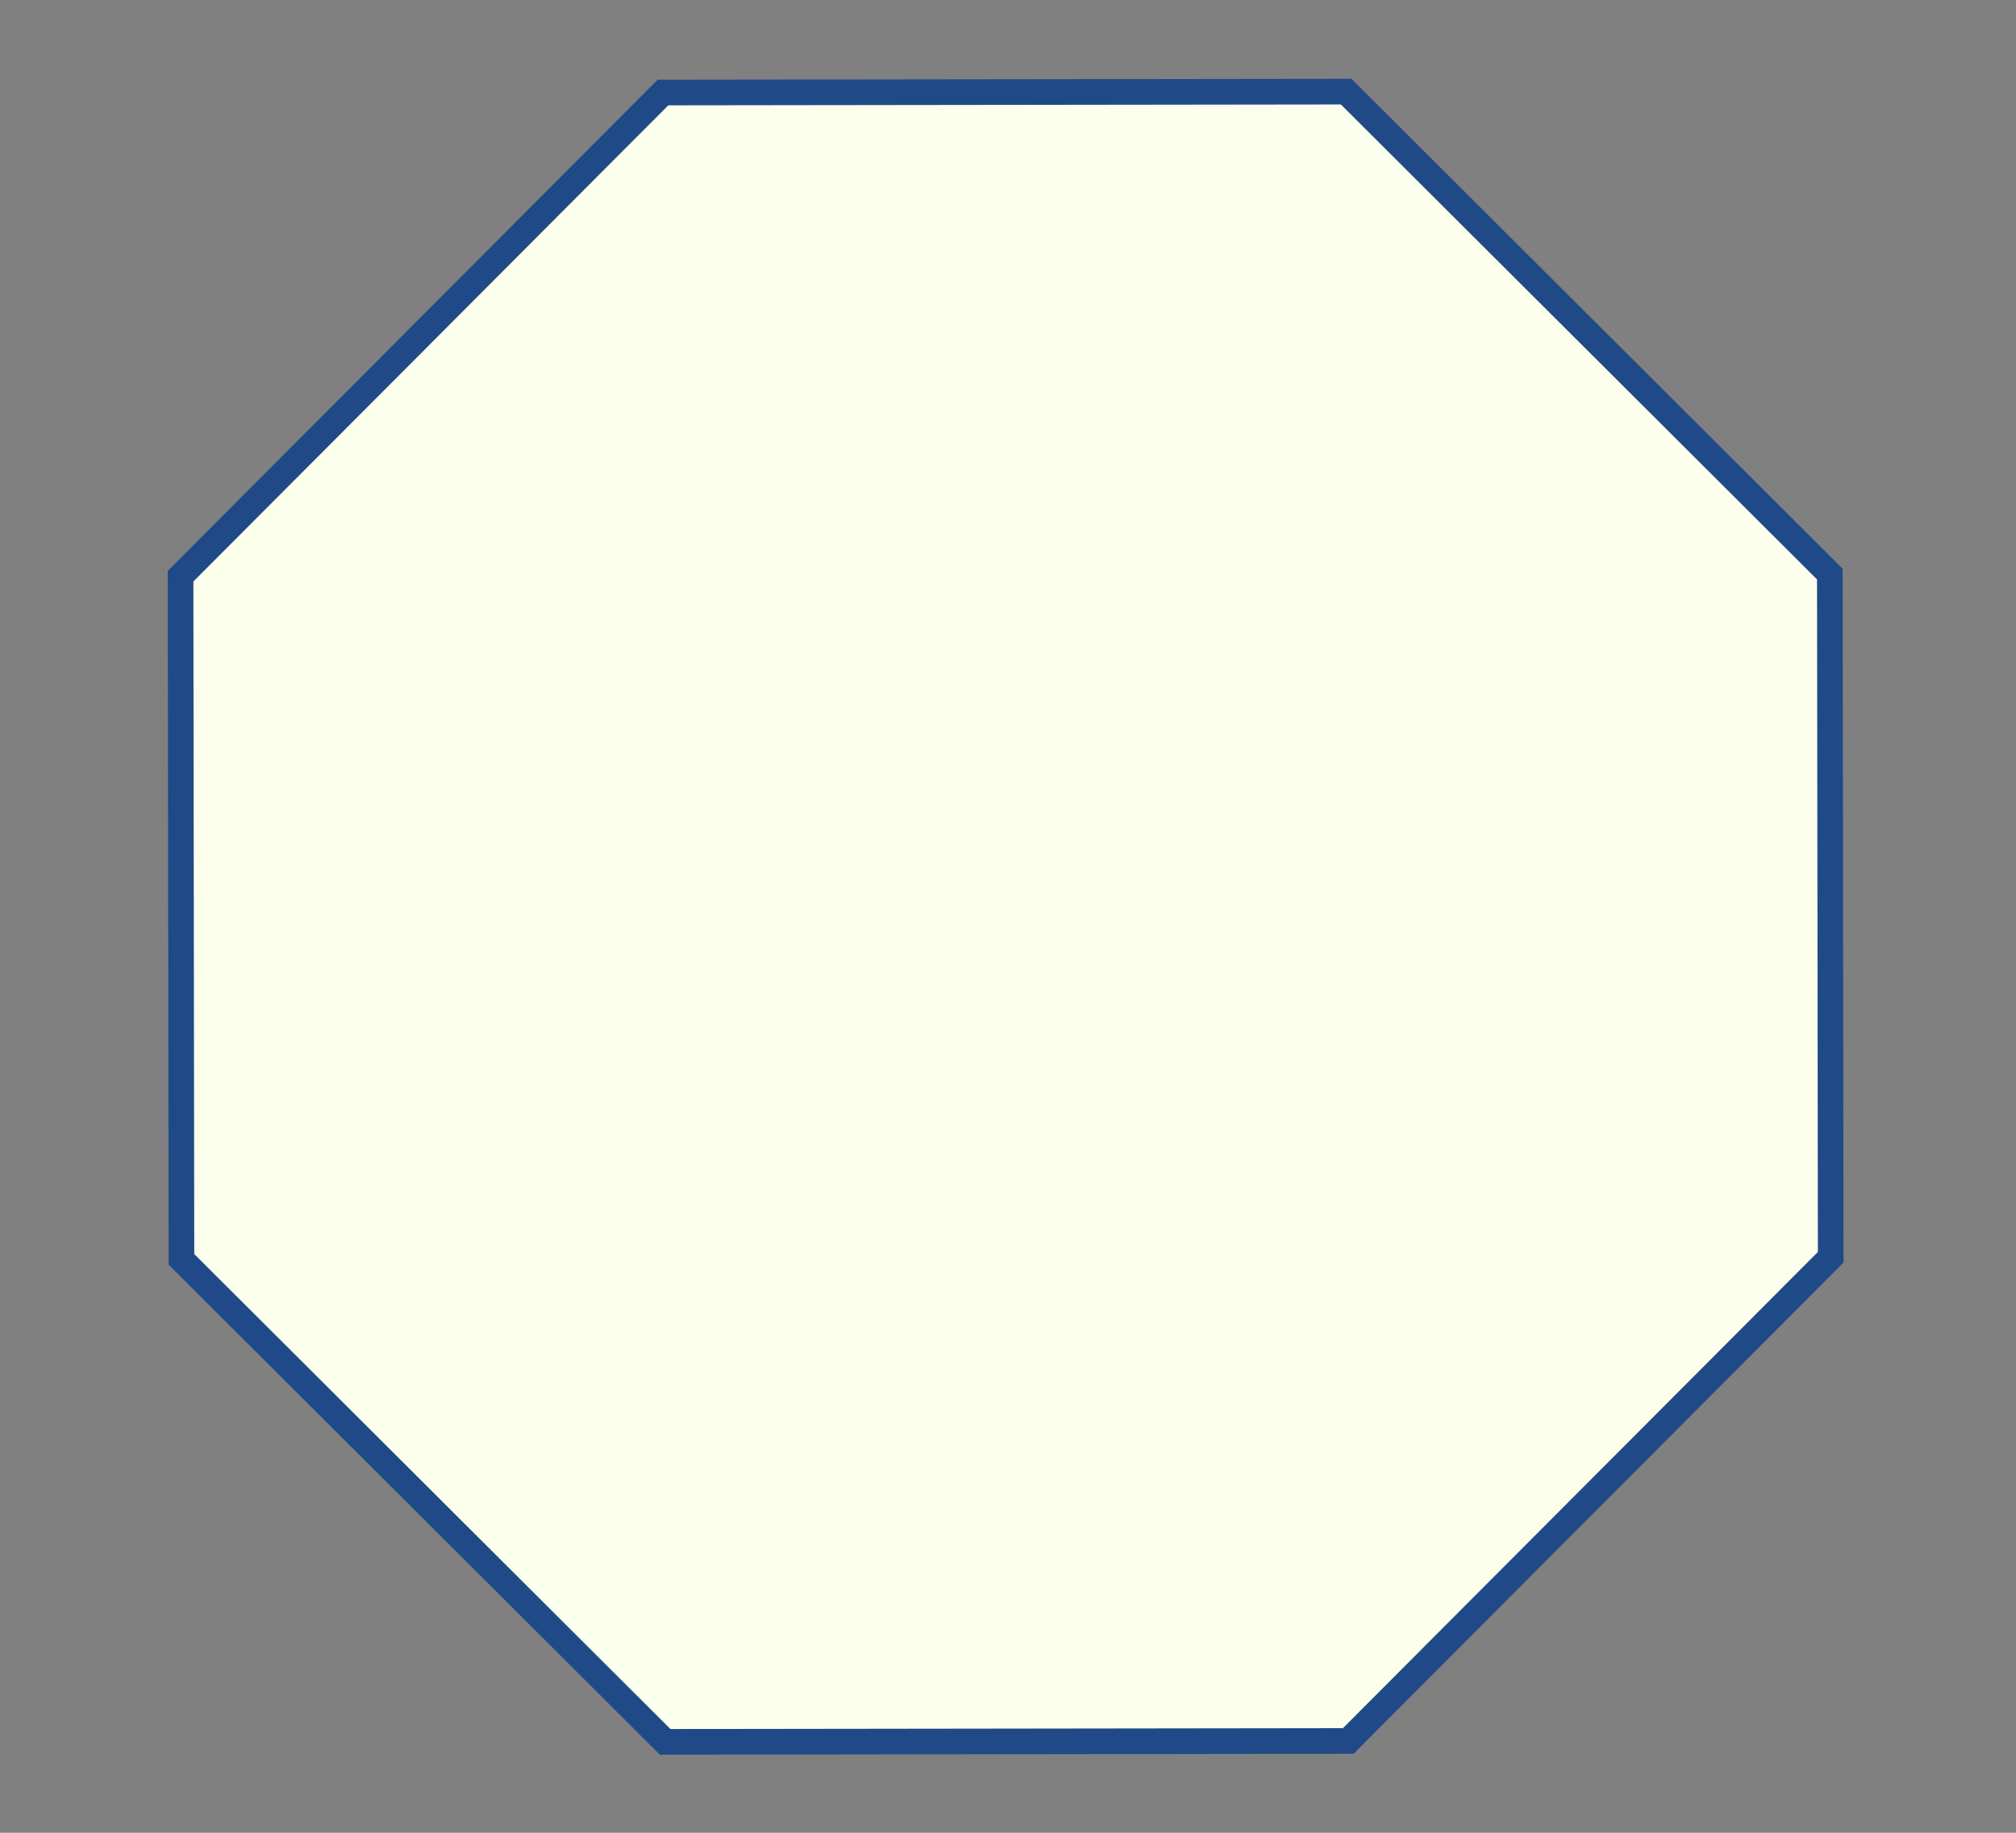 <?xml version="1.0" encoding="UTF-8" standalone="no"?>
<!-- Copyright 2017 mathsisfun.com -->

<svg
   xmlns:dc="http://purl.org/dc/elements/1.1/"
   xmlns:cc="http://creativecommons.org/ns#"
   xmlns:rdf="http://www.w3.org/1999/02/22-rdf-syntax-ns#"
   xmlns:svg="http://www.w3.org/2000/svg"
   xmlns="http://www.w3.org/2000/svg"
   xmlns:sodipodi="http://sodipodi.sourceforge.net/DTD/sodipodi-0.dtd"
   xmlns:inkscape="http://www.inkscape.org/namespaces/inkscape"
   width="110"
   height="100"
   version="1.1"
   id="svg10"
   sodipodi:docname="octagon-regular.svg"
   inkscape:version="0.92.2 (5c3e80d, 2017-08-06)">
  <rect width="100%" height="100%" fill="#808080" stroke="none"/>
  <sodipodi:namedview
     pagecolor="#ffffff"
     bordercolor="#666666"
     borderopacity="1"
     objecttolerance="10"
     gridtolerance="10"
     guidetolerance="10"
     inkscape:pageopacity="0"
     inkscape:pageshadow="2"
     inkscape:window-width="640"
     inkscape:window-height="480"
     id="namedview12"
     showgrid="false"
     inkscape:current-layer="svg10" />
  <defs
     id="defs2" />
  <path
     sodipodi:type="star"
     style="color:#000000;clip-rule:nonzero;display:inline;overflow:visible;visibility:visible;opacity:1;isolation:auto;mix-blend-mode:normal;color-interpolation:sRGB;color-interpolation-filters:linearRGB;solid-color:#000000;solid-opacity:1;vector-effect:none;fill:#fcffeb;fill-opacity:1;fill-rule:nonzero;stroke:#204a87;stroke-width:1.482;stroke-linecap:butt;stroke-linejoin:miter;stroke-miterlimit:4;stroke-dasharray:none;stroke-dashoffset:0;stroke-opacity:1;marker:none;marker-start:none;marker-mid:none;marker-end:none;color-rendering:auto;image-rendering:auto;shape-rendering:auto;text-rendering:auto;enable-background:accumulate"
     id="path823"
     sodipodi:sides="8"
     sodipodi:cx="54.6354"
     sodipodi:cy="50.7449"
     sodipodi:r1="51.5961"
     sodipodi:r2="44.6835"
     sodipodi:arg1="1.0472"
     sodipodi:arg2="1.4399"
     inkscape:flatsided="true"
     inkscape:rounded="0"
     inkscape:randomized="0"
     d="M 80.433,95.428 41.281,100.583 9.952,76.543 4.797,37.391 28.837,6.061 67.99,0.907 99.319,24.947 l 5.154,39.152 z"
     transform="matrix(0.936,0.122,-0.122,0.936,9.923,-4.144)" />
</svg>
